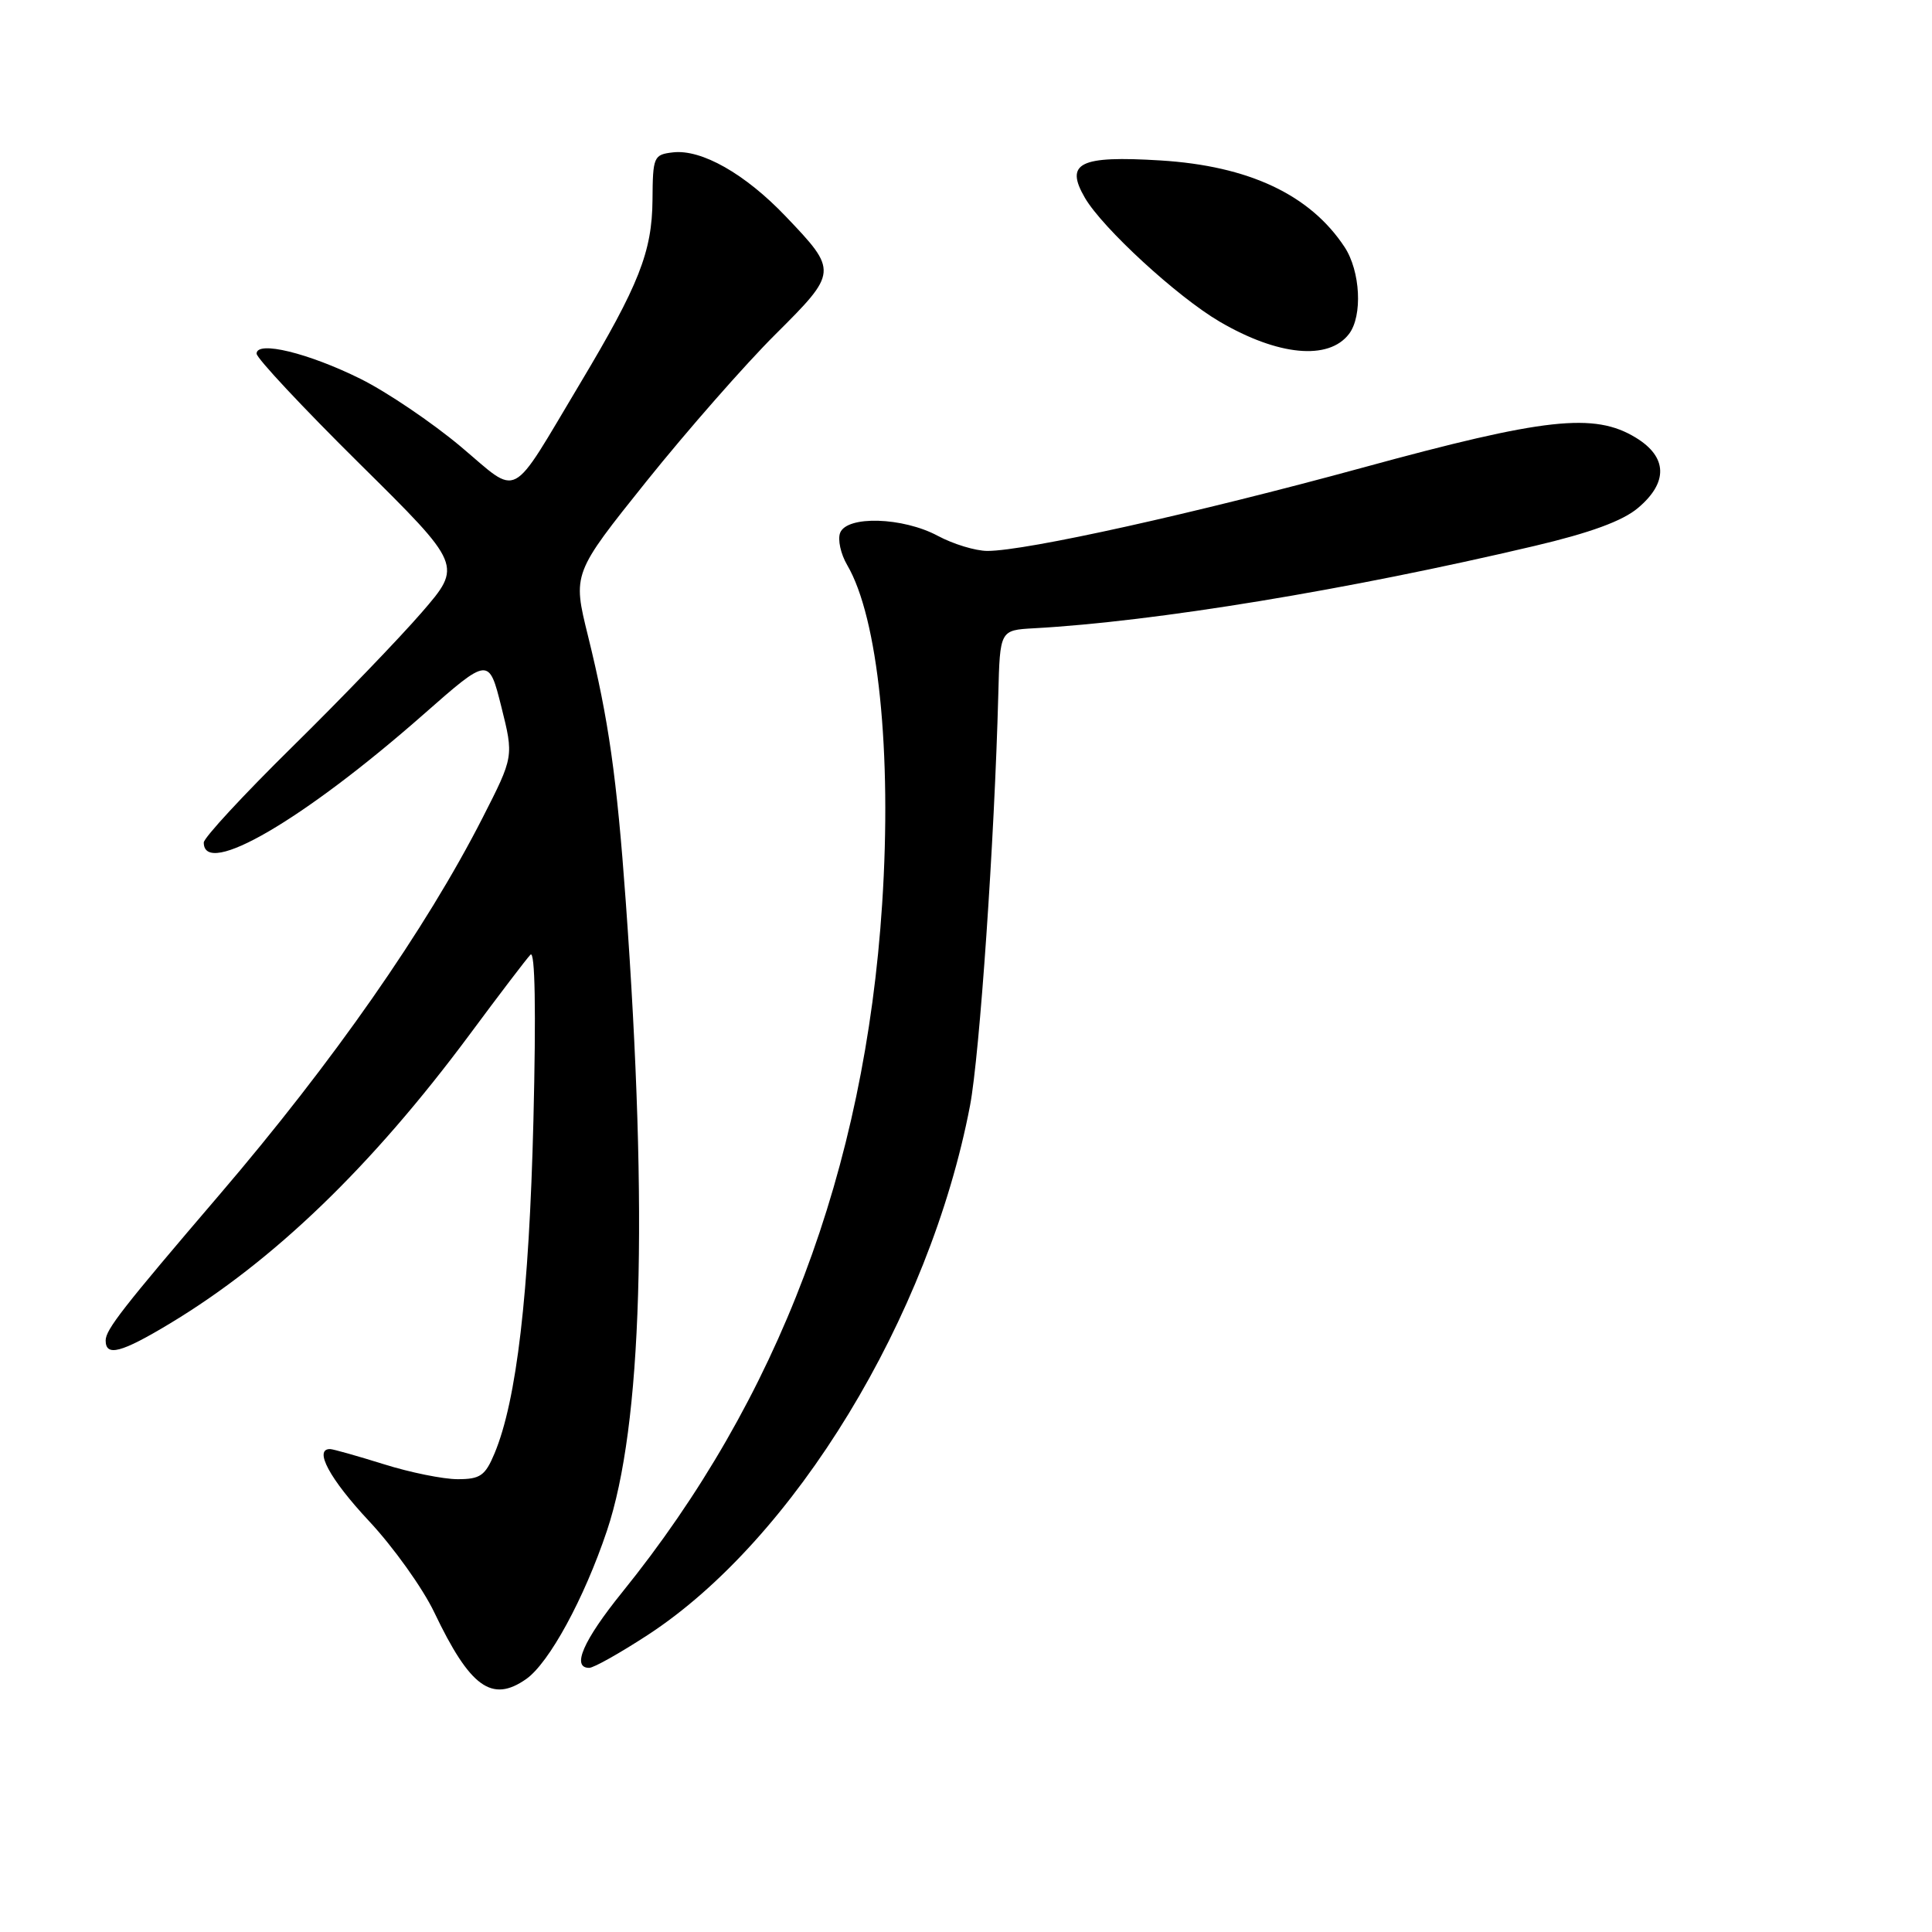 <?xml version="1.0" encoding="UTF-8" standalone="no"?>
<!DOCTYPE svg PUBLIC "-//W3C//DTD SVG 1.1//EN" "http://www.w3.org/Graphics/SVG/1.1/DTD/svg11.dtd" >
<svg xmlns="http://www.w3.org/2000/svg" xmlns:xlink="http://www.w3.org/1999/xlink" version="1.1" viewBox="0 0 256 256">
 <g >
 <path fill="currentColor"
d=" M 69.71 222.49 C 72.76 220.36 77.41 211.81 80.42 202.84 C 85.09 188.92 85.92 161.14 82.92 119.50 C 81.72 102.90 80.65 95.35 77.91 84.25 C 75.87 76.00 75.87 76.00 85.68 63.75 C 91.08 57.02 98.76 48.27 102.74 44.31 C 111.02 36.06 111.04 35.93 104.11 28.67 C 98.73 23.03 92.95 19.75 89.17 20.19 C 86.61 20.49 86.50 20.75 86.46 26.50 C 86.40 33.37 84.67 37.76 76.86 50.82 C 67.39 66.65 68.96 65.82 61.02 59.15 C 57.22 55.97 51.28 51.95 47.81 50.22 C 40.87 46.77 34.00 45.10 34.00 46.86 C 34.00 47.46 40.14 54.02 47.63 61.43 C 61.27 74.92 61.27 74.92 55.88 81.15 C 52.92 84.57 45.21 92.58 38.75 98.94 C 32.29 105.30 27.00 111.01 27.00 111.64 C 27.00 116.36 40.22 108.65 56.13 94.65 C 64.77 87.05 64.77 87.05 66.43 93.65 C 68.08 100.25 68.08 100.25 63.94 108.37 C 56.41 123.13 44.10 140.76 29.06 158.33 C 16.26 173.29 14.00 176.19 14.00 177.62 C 14.00 179.80 16.06 179.26 22.50 175.38 C 36.25 167.10 49.24 154.57 62.20 137.12 C 66.12 131.83 69.76 127.05 70.29 126.50 C 70.90 125.86 71.04 133.85 70.68 148.50 C 70.11 171.45 68.46 185.56 65.53 192.58 C 64.29 195.54 63.64 196.00 60.64 196.00 C 58.74 196.00 54.33 195.11 50.84 194.01 C 47.35 192.92 44.16 192.02 43.75 192.01 C 41.53 191.97 43.68 195.97 48.88 201.53 C 52.12 204.99 56.02 210.45 57.55 213.66 C 62.28 223.57 65.17 225.67 69.71 222.49 Z  M 85.82 216.65 C 105.22 204.00 123.17 174.52 128.53 146.52 C 129.81 139.82 131.78 111.23 132.28 92.00 C 132.50 83.50 132.50 83.50 137.00 83.25 C 153.04 82.37 178.69 78.15 203.29 72.35 C 210.69 70.61 215.01 69.03 217.04 67.31 C 221.06 63.93 220.96 60.55 216.75 57.99 C 211.26 54.64 204.71 55.36 180.58 61.96 C 158.40 68.02 135.97 73.00 130.84 73.00 C 129.27 73.00 126.31 72.10 124.26 71.00 C 119.63 68.52 112.21 68.29 111.32 70.61 C 110.98 71.50 111.40 73.41 112.25 74.86 C 116.36 81.85 118.20 99.69 116.89 119.78 C 114.59 155.07 103.15 185.36 82.43 211.00 C 77.28 217.38 75.70 221.00 78.07 221.00 C 78.67 221.00 82.15 219.04 85.82 216.65 Z  M 178.75 44.25 C 180.57 41.87 180.27 35.93 178.16 32.73 C 173.59 25.80 165.47 21.98 153.77 21.26 C 143.03 20.60 141.06 21.58 143.76 26.22 C 146.10 30.23 155.99 39.33 161.61 42.62 C 169.35 47.15 176.05 47.79 178.75 44.25 Z "/>
</g>
</svg>